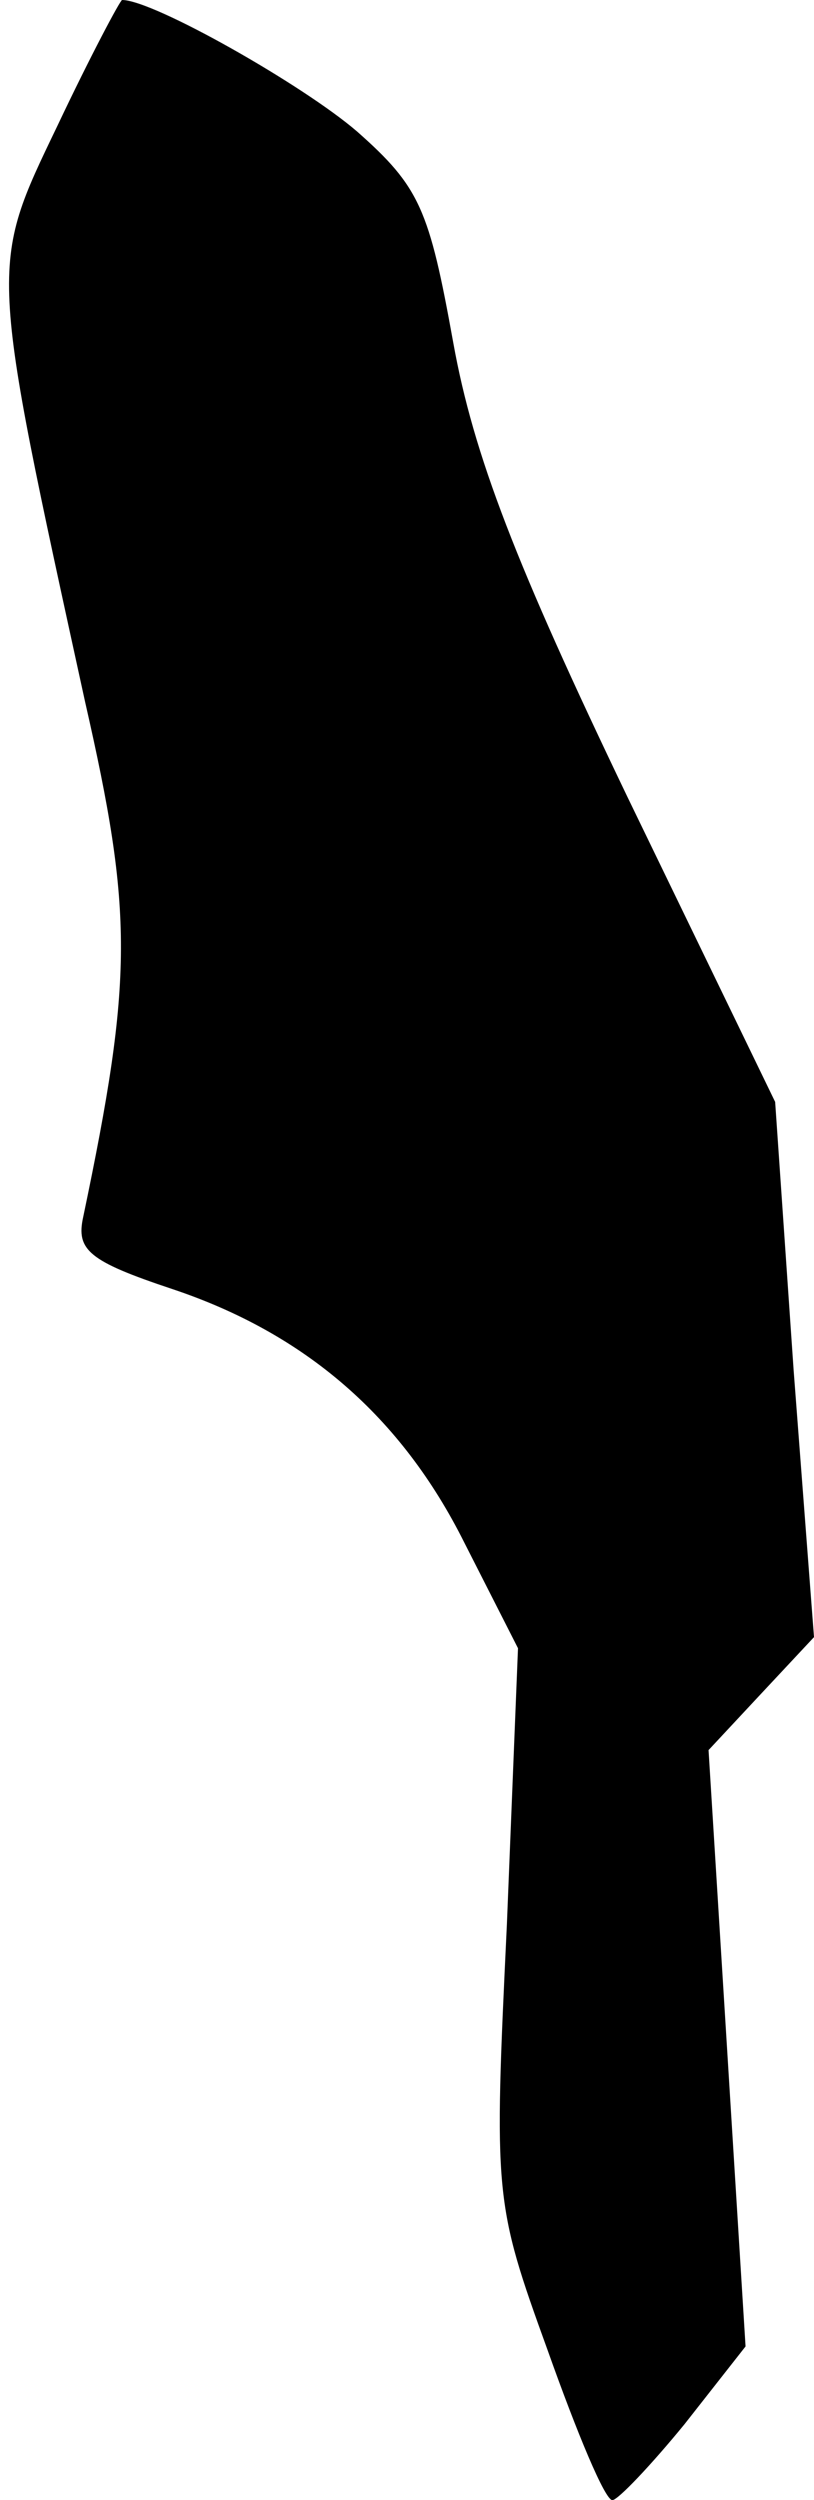 <?xml version="1.0" standalone="no"?>
<!DOCTYPE svg PUBLIC "-//W3C//DTD SVG 20010904//EN"
 "http://www.w3.org/TR/2001/REC-SVG-20010904/DTD/svg10.dtd">
<svg version="1.0" xmlns="http://www.w3.org/2000/svg"
 width="44pt" height="135pt" viewBox="0 0 44 135"
 preserveAspectRatio="xMidYMid meet">
<g transform="translate(0,135) scale(0.1,-0.1)"
fill="#000000" stroke="none">
<path fill="#000000" stroke="none" d="M31 1282 c-37 -77 -37 -73 15 -311 26
-114 26 -149 -1 -278 -4 -18 3 -24 48 -39 72 -24 124 -69 158 -137 l29 -57 -6
-149 c-7 -147 -7 -150 22 -230 16 -45 31 -81 35 -81 3 0 21 19 39 41 l33 42
-10 161 -10 161 28 30 29 31 -11 144 -10 145 -80 165 c-60 125 -83 184 -94
245 -13 72 -18 84 -52 114 -29 25 -110 71 -127 71 -1 0 -17 -30 -35 -68z"/>
</g>
</svg>
